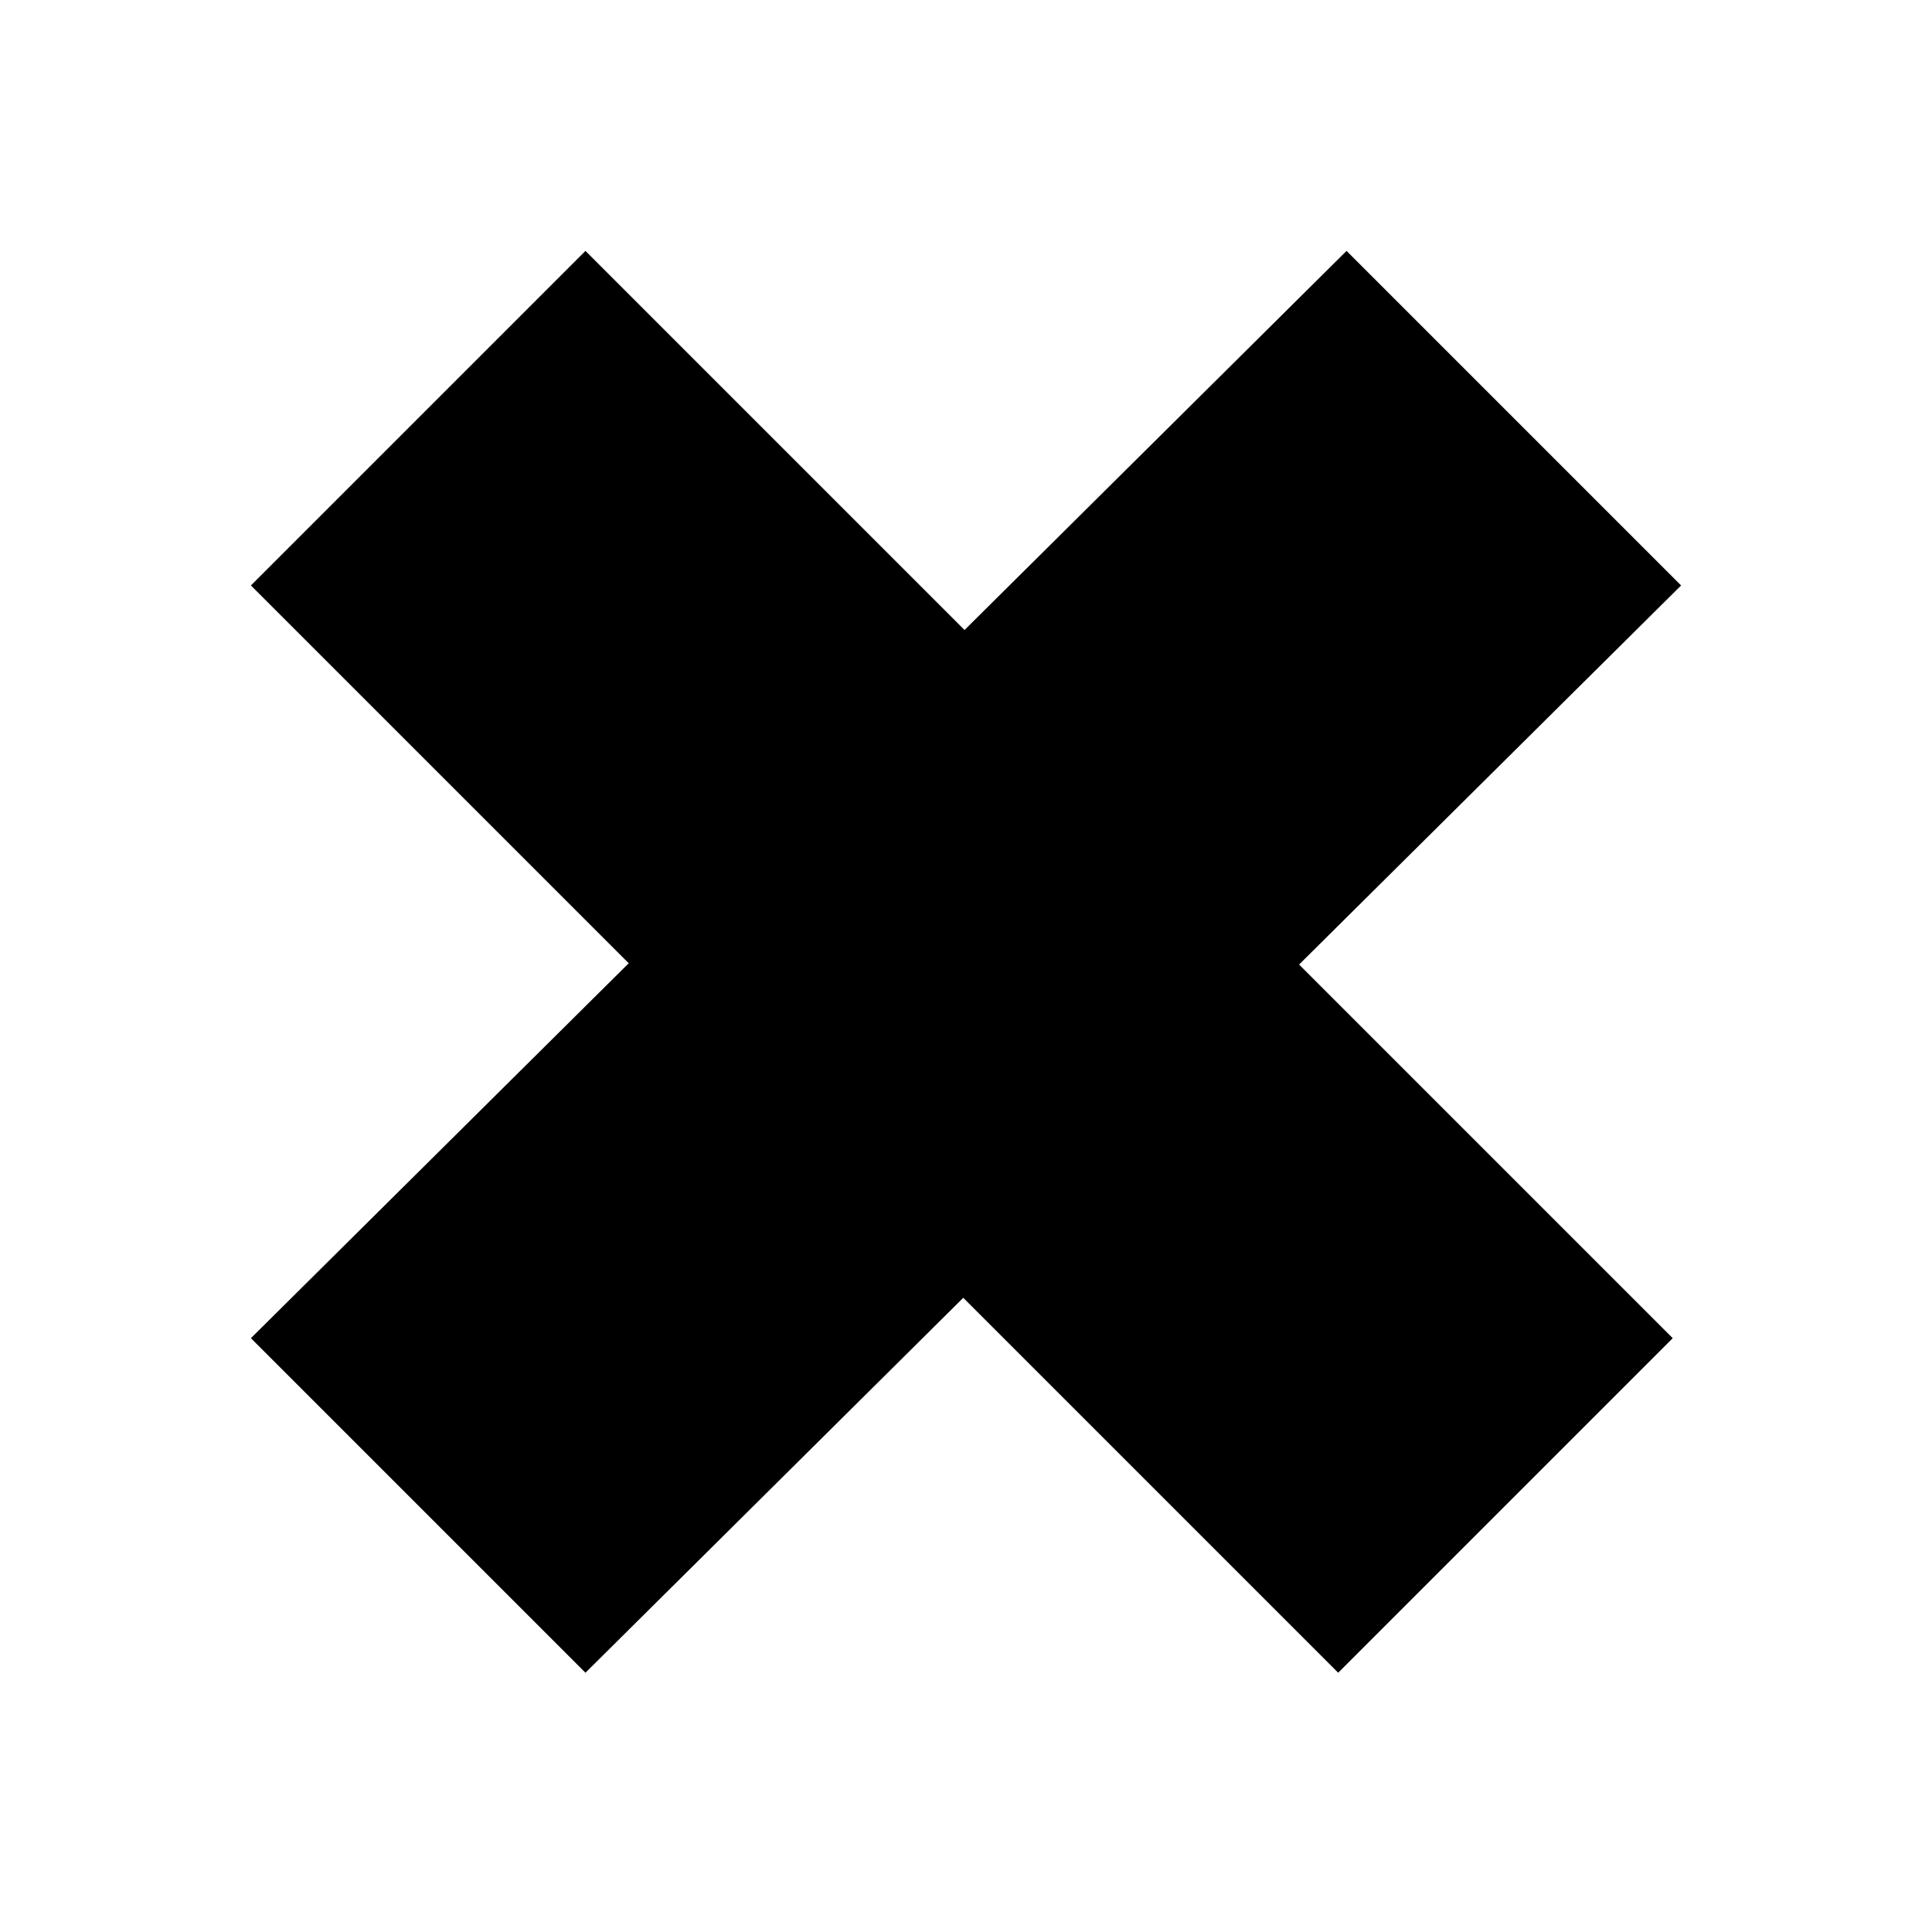 <?xml version="1.0" encoding="utf-8"?>
<!-- Generator: Adobe Illustrator 25.0.0, SVG Export Plug-In . SVG Version: 6.00 Build 0)  -->
<svg version="1.1" id="Layer_1" xmlns="http://www.w3.org/2000/svg" xmlns:xlink="http://www.w3.org/1999/xlink" x="0px" y="0px"
	 viewBox="0 0 23.1 23.1" style="enable-background:new 0 0 23.1 23.1;" xml:space="preserve">
<g>
	<path d="M3,7l4-4l13,13l-4,4L3,7z"/>
	<path d="M16.1,3l4,4L7,20l-4-4L16.1,3z"/>
</g>
</svg>
